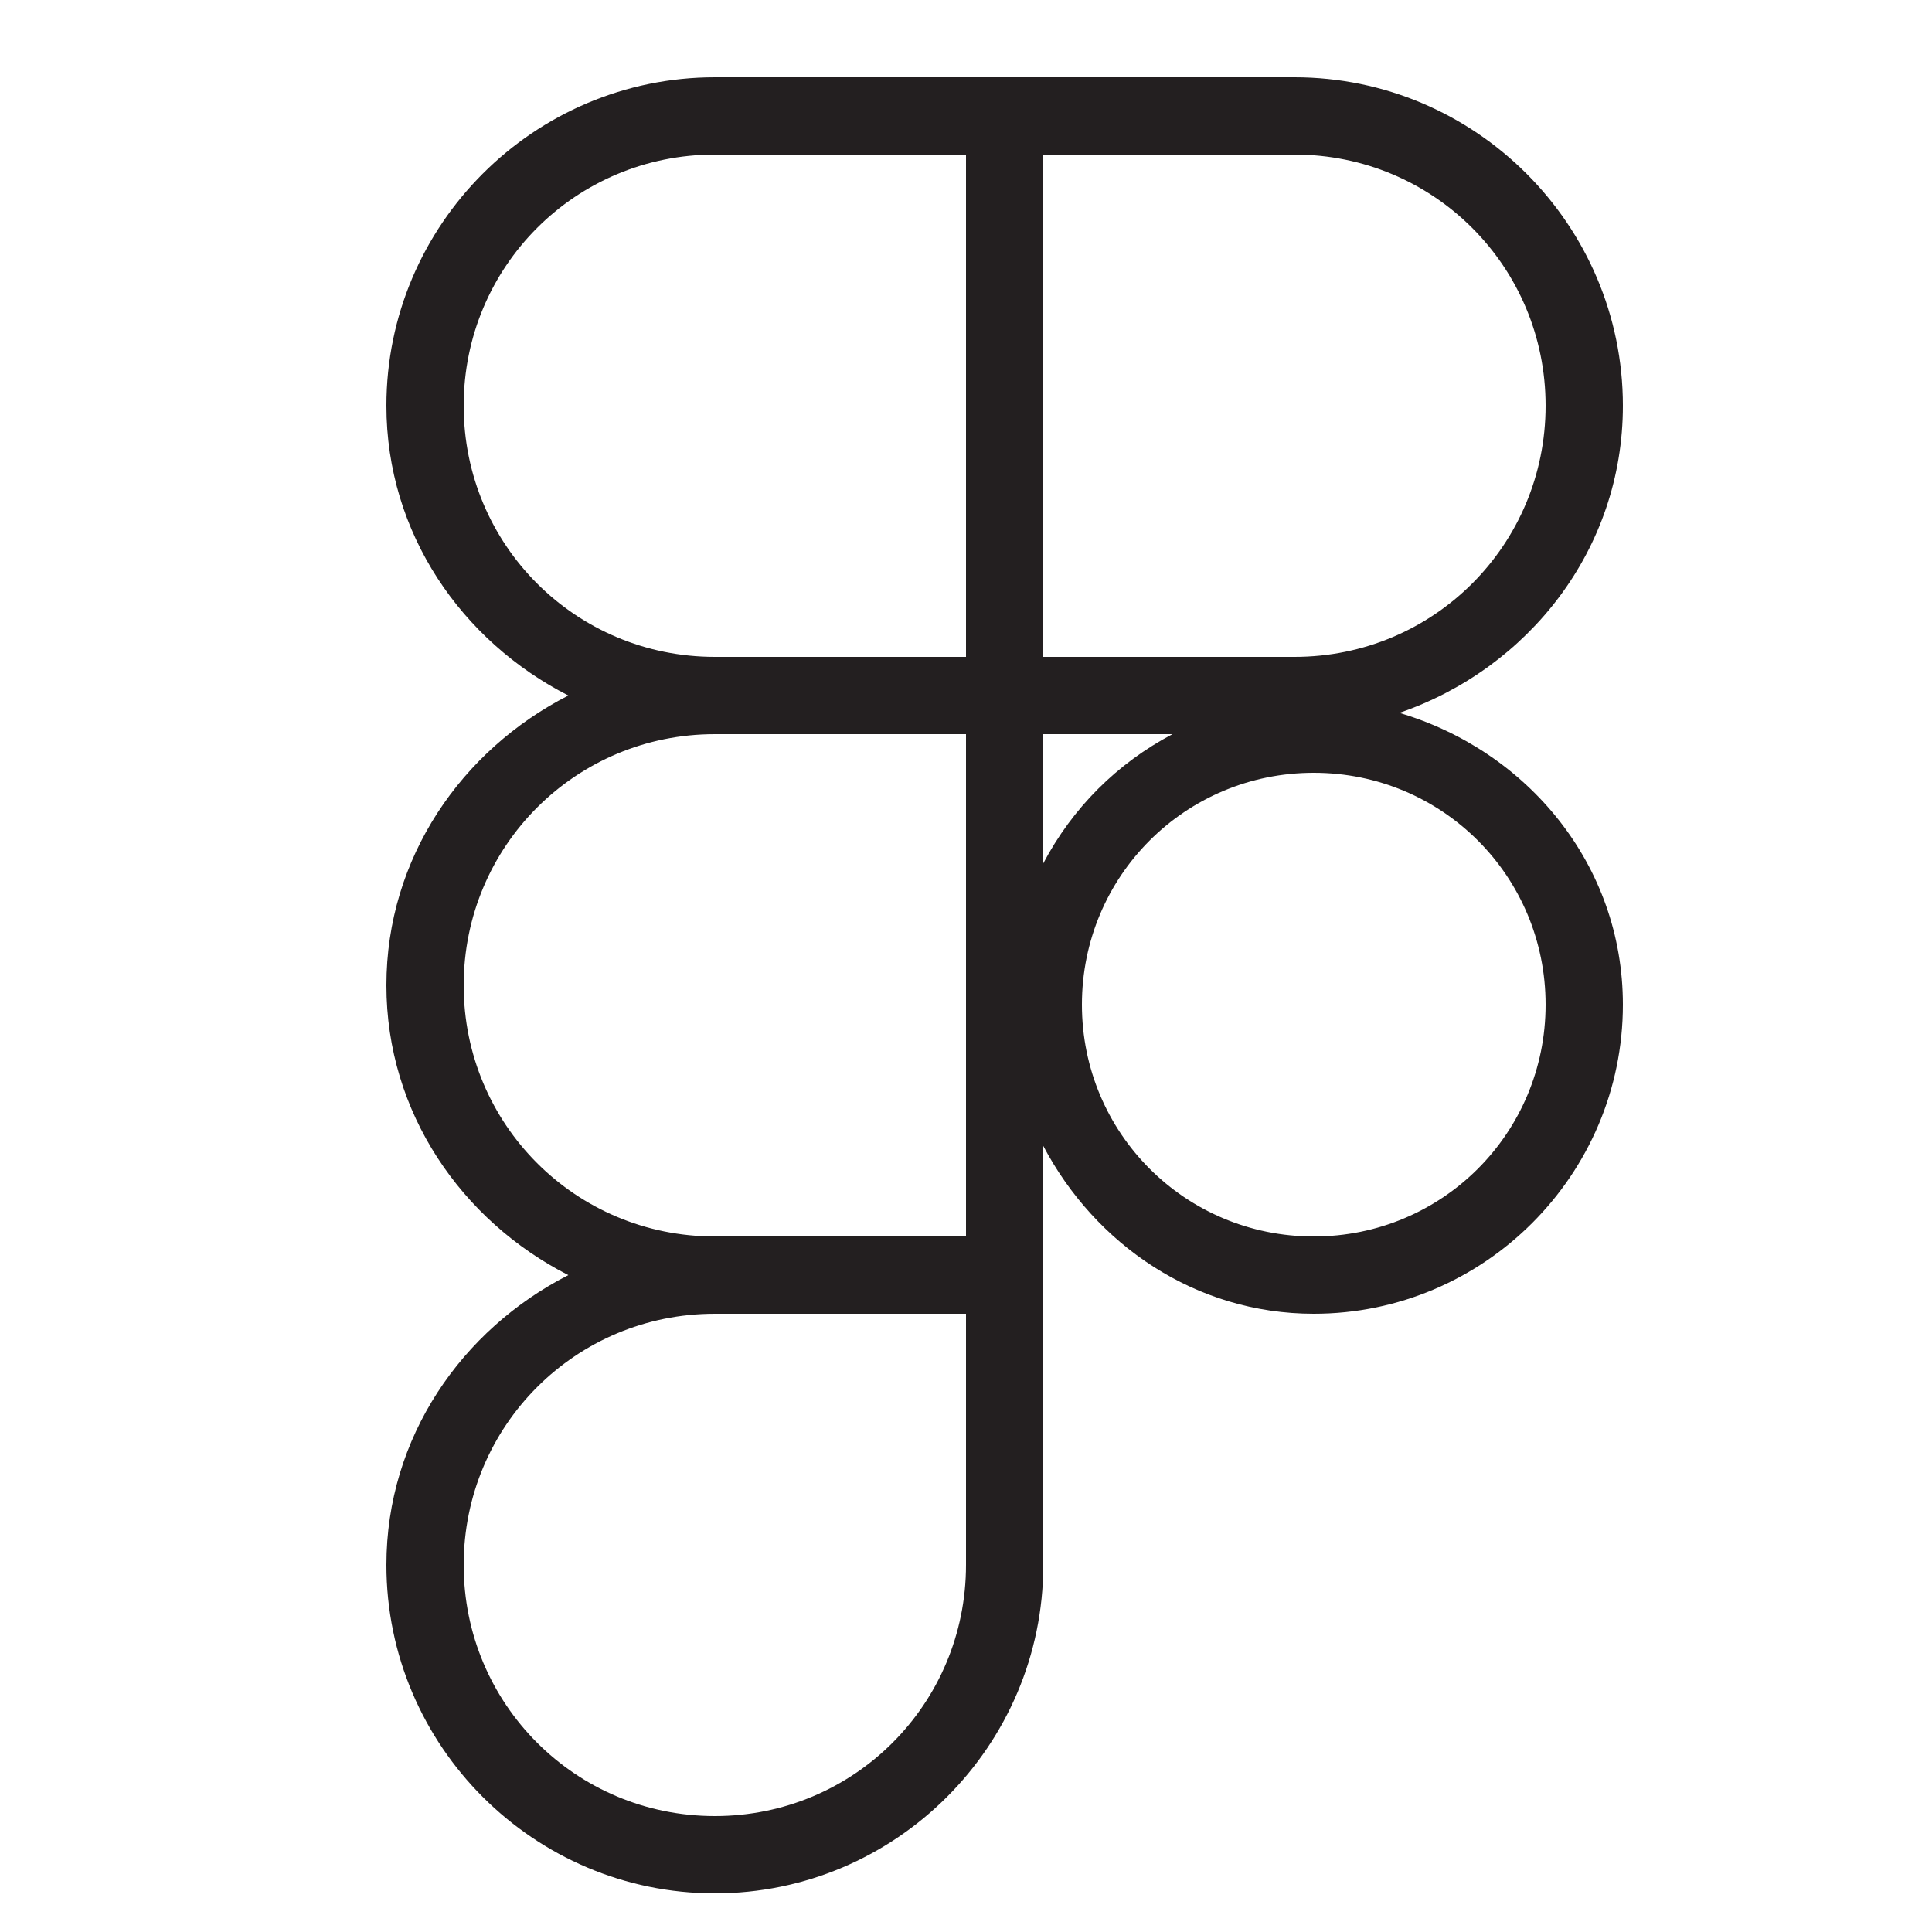 <?xml version="1.0" encoding="UTF-8"?>
<svg xmlns="http://www.w3.org/2000/svg" xmlns:xlink="http://www.w3.org/1999/xlink" viewBox="0 0 150 150" width="150px" height="150px">
<g id="surface38887297">
<rect x="0" y="0" width="150" height="150" style="fill:rgb(100%,100%,100%);fill-opacity:1;stroke:none;"/>
<path style=" stroke:none;fill-rule:nonzero;fill:rgb(13.725%,12.157%,12.549%);fill-opacity:1;" d="M 55.5 6 C 41.453 6 30 17.453 30 31.5 C 30 41.402 35.852 49.777 44.125 54 C 35.852 58.223 30 66.598 30 76.5 C 30 86.402 35.852 94.777 44.125 99 C 35.852 103.223 30 111.598 30 121.5 C 30 135.547 41.453 147 55.5 147 C 69.547 147 81 135.547 81 121.5 L 81 88.969 C 85.023 96.605 92.797 102 102 102 C 115.219 102 126 91.219 126 78 C 126 67.133 118.578 58.285 108.645 55.348 C 118.66 51.906 126 42.66 126 31.5 C 126 17.453 114.547 6 100.5 6 Z M 55.5 12 L 75 12 L 75 51 L 55.5 51 C 44.695 51 36 42.305 36 31.5 C 36 20.695 44.695 12 55.5 12 Z M 81 12 L 100.5 12 C 111.305 12 120 20.695 120 31.5 C 120 42.305 111.305 51 100.5 51 L 81 51 Z M 55.5 57 L 75 57 L 75 96 L 55.5 96 C 44.695 96 36 87.305 36 76.5 C 36 65.695 44.695 57 55.5 57 Z M 81 57 L 91.031 57 C 86.727 59.27 83.27 62.727 81 67.031 Z M 102 60 C 111.977 60 120 68.023 120 78 C 120 87.977 111.977 96 102 96 C 92.023 96 84 87.977 84 78 C 84 68.023 92.023 60 102 60 Z M 55.5 102 L 75 102 L 75 121.5 C 75 132.305 66.305 141 55.5 141 C 44.695 141 36 132.305 36 121.5 C 36 110.695 44.695 102 55.5 102 Z M 55.5 102 "/>
</g>
</svg>
